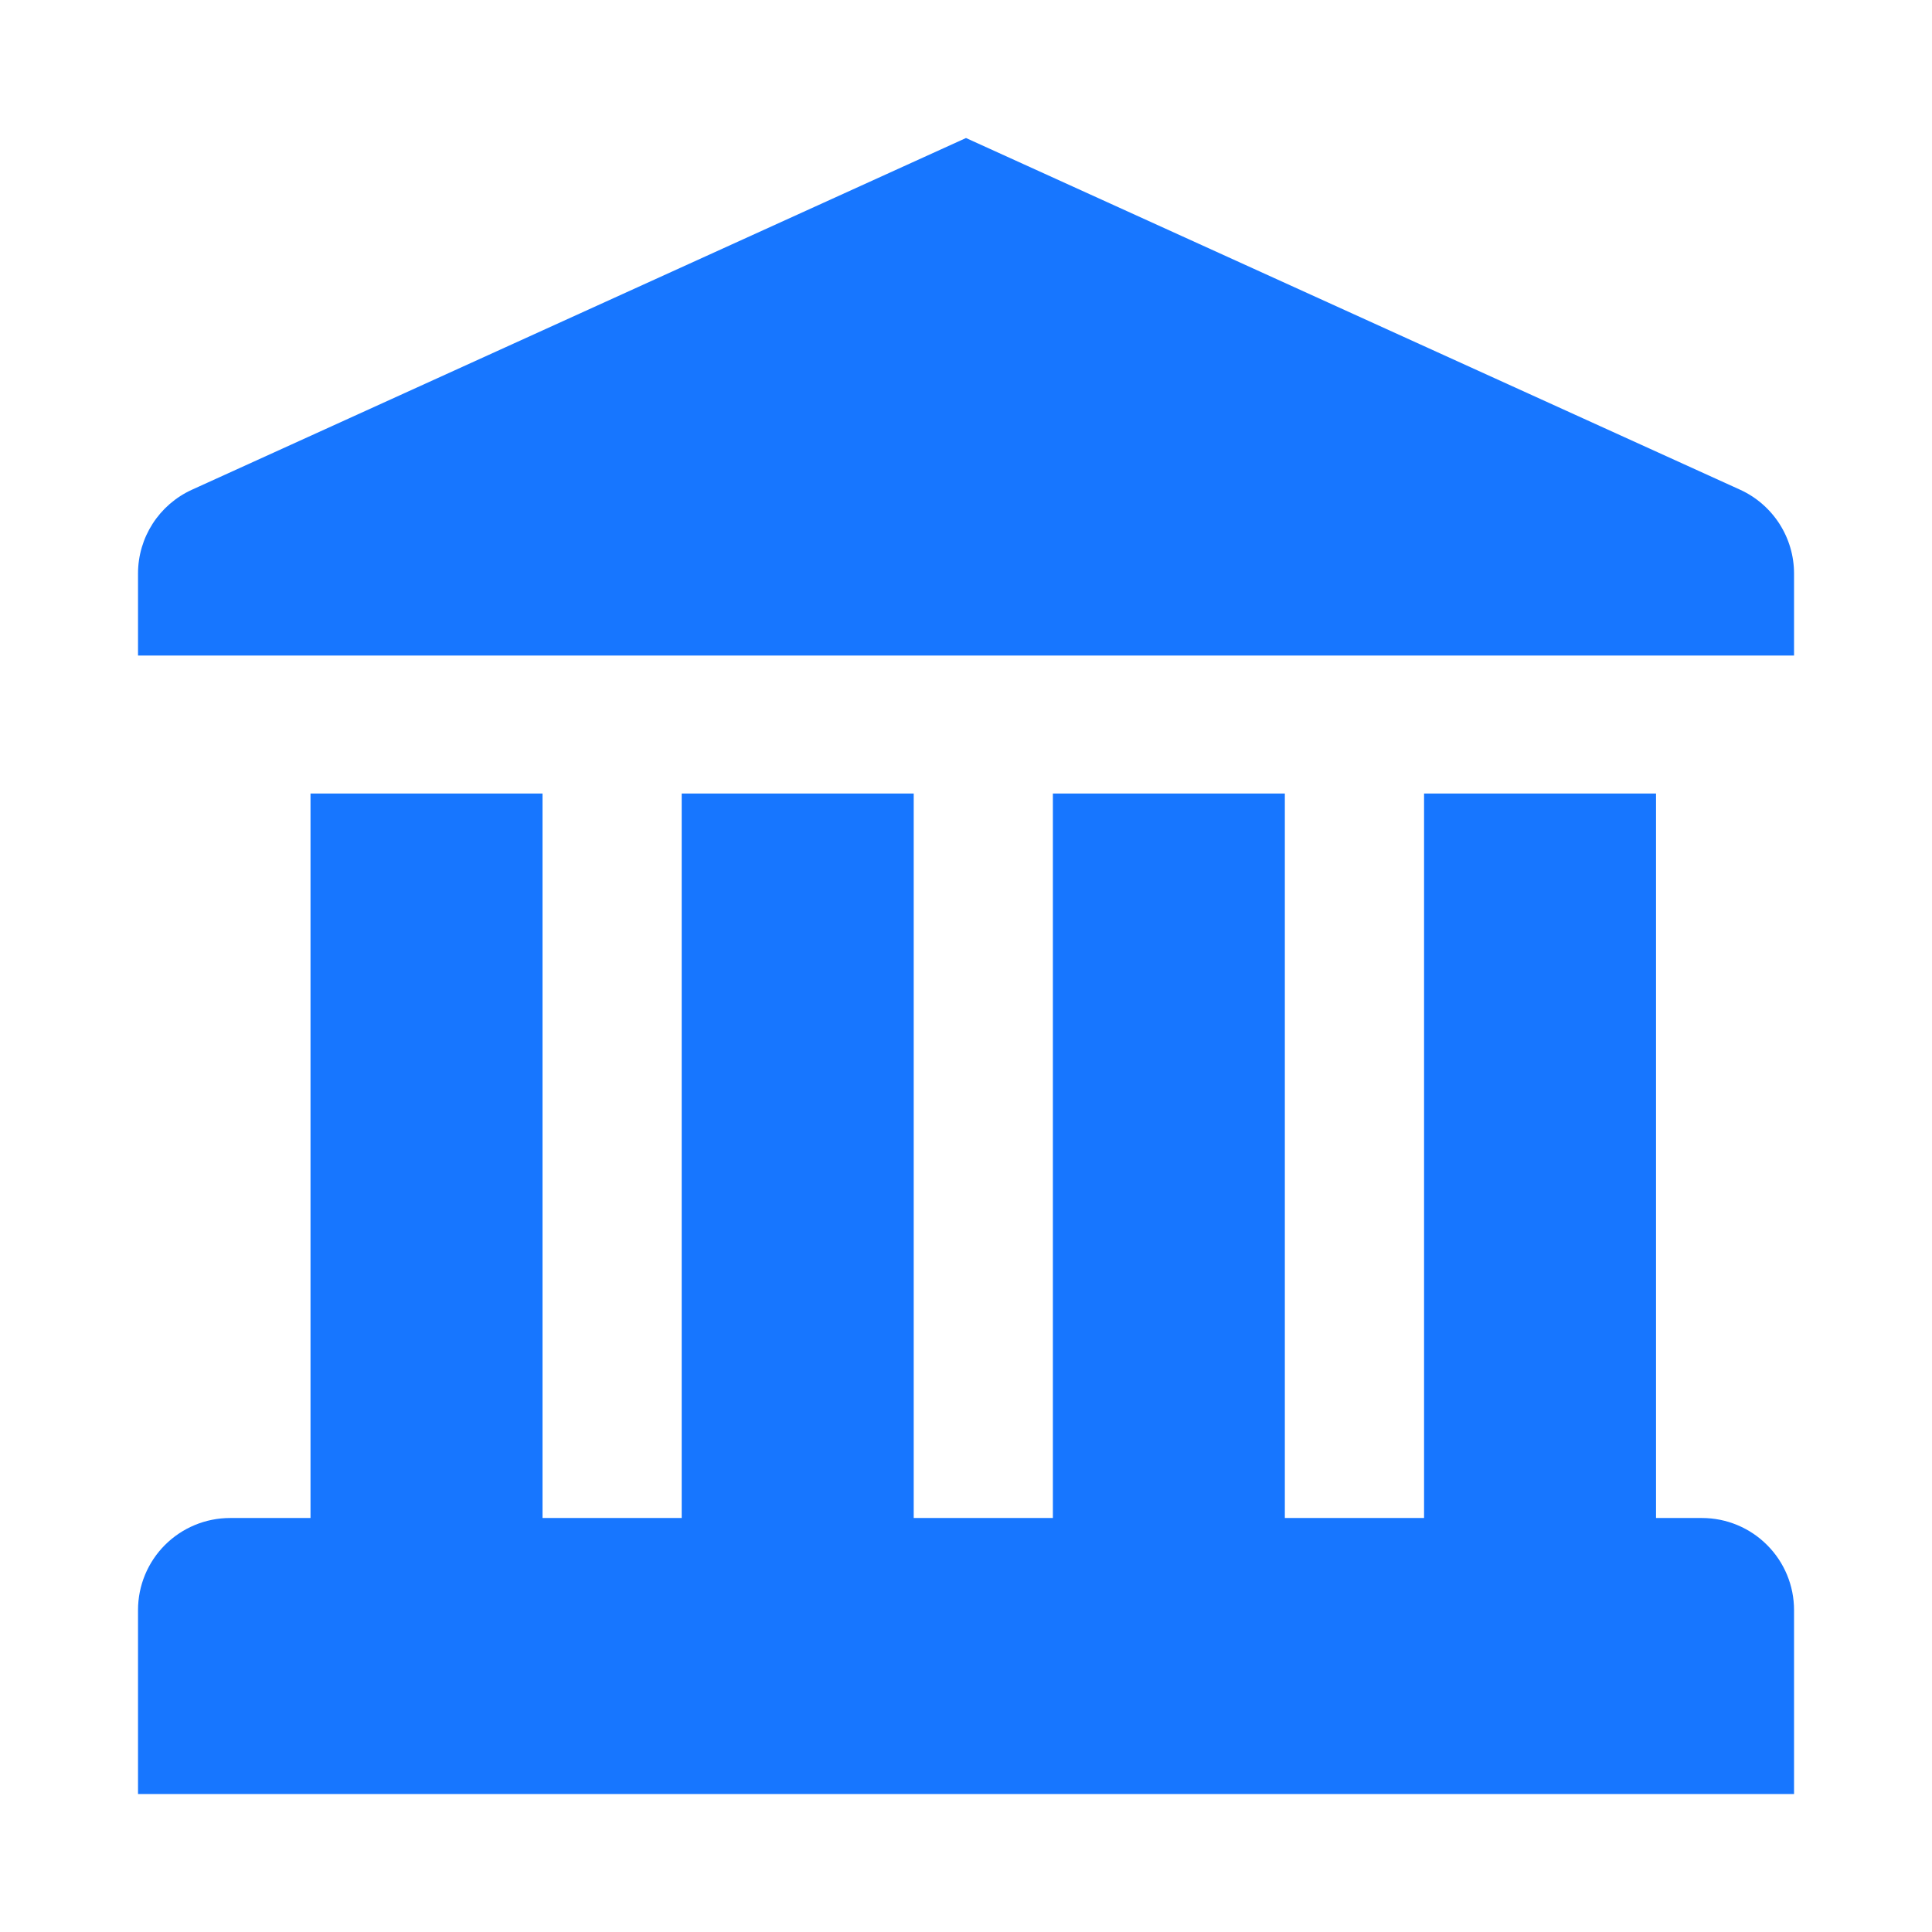 <svg width="32" height="32" viewBox="0 0 32 32" fill="none" xmlns="http://www.w3.org/2000/svg">
<path fill-rule="evenodd" clip-rule="evenodd" d="M28.821 8.111L16 2.286L3.18 8.111C2.635 8.359 2.286 8.901 2.286 9.499V10.858H29.715V9.499C29.715 9.206 29.63 8.92 29.472 8.674C29.313 8.428 29.087 8.232 28.821 8.111ZM29.715 29.715V26.667C29.715 26.263 29.554 25.875 29.268 25.59C28.983 25.304 28.595 25.143 28.191 25.143L27.429 25.143V13.143H23.587V25.143H21.281V13.143H17.439V25.143H15.134V13.143H11.291V25.143H8.986V13.143H5.143V25.143L3.81 25.143C3.406 25.143 3.018 25.304 2.732 25.59C2.447 25.875 2.286 26.263 2.286 26.667V29.715H29.715Z" fill="#1776ff"/>
</svg>

